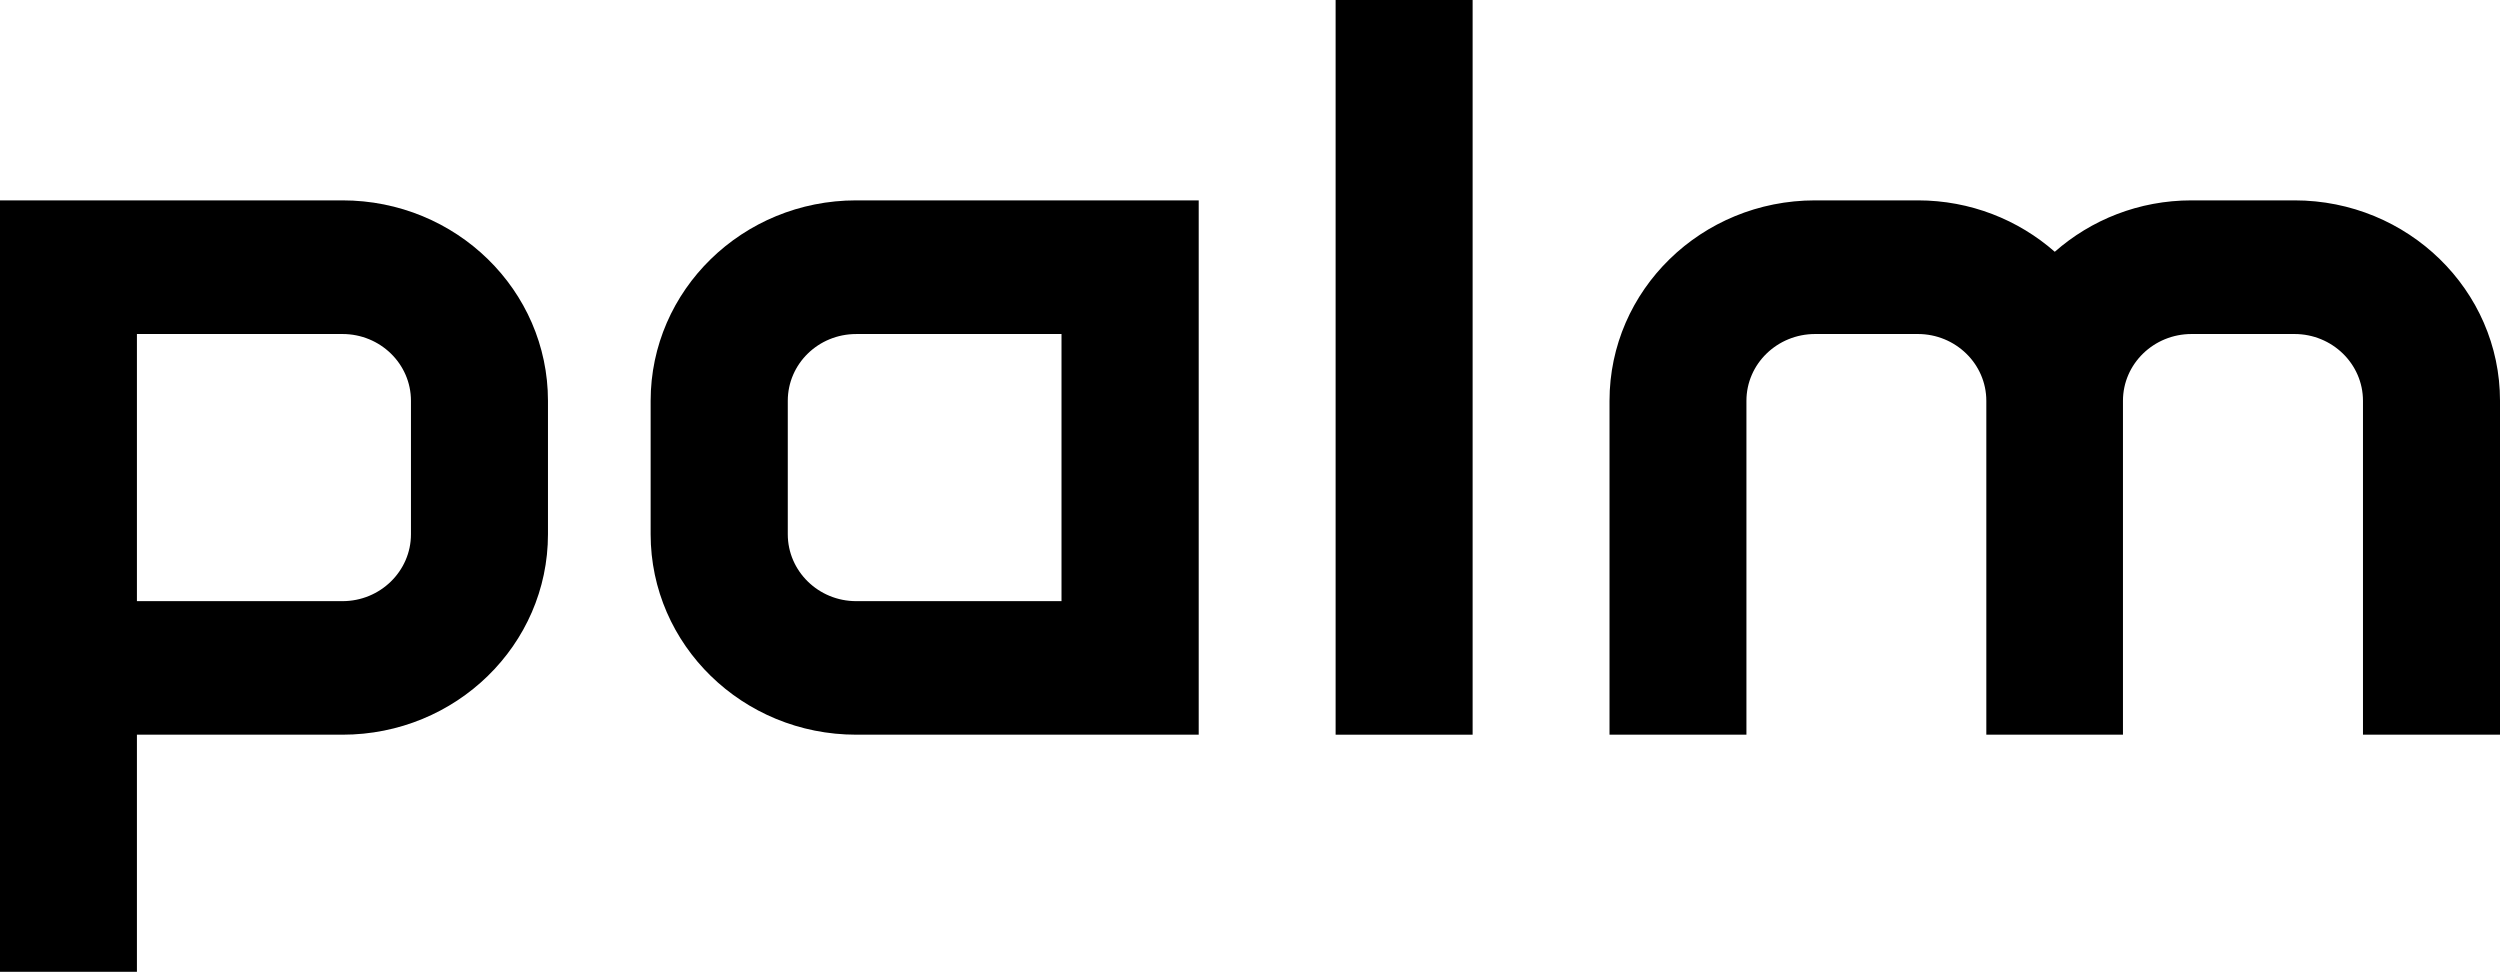 <?xml version="1.0" encoding="UTF-8" standalone="no"?>
<!-- Created with Inkscape (http://www.inkscape.org/) -->

<svg
   width="1015.735mm"
   height="394.842mm"
   viewBox="0 0 1015.735 394.842"
   version="1.1"
   id="svg1"
   inkscape:version="1.3.2 (091e20e, 2023-11-25, custom)"
   sodipodi:docname="palm.svg"
   xmlns:inkscape="http://www.inkscape.org/namespaces/inkscape"
   xmlns:sodipodi="http://sodipodi.sourceforge.net/DTD/sodipodi-0.dtd"
   xmlns="http://www.w3.org/2000/svg"
   xmlns:svg="http://www.w3.org/2000/svg">
  <sodipodi:namedview
     id="namedview1"
     pagecolor="#ffffff"
     bordercolor="#000000"
     borderopacity="0.25"
     inkscape:showpageshadow="2"
     inkscape:pageopacity="0.0"
     inkscape:pagecheckerboard="0"
     inkscape:deskcolor="#d1d1d1"
     inkscape:document-units="mm"
     inkscape:zoom="0.2025577"
     inkscape:cx="78.98984"
     inkscape:cy="1992.025"
     inkscape:window-width="3840"
     inkscape:window-height="2054"
     inkscape:window-x="-11"
     inkscape:window-y="-11"
     inkscape:window-maximized="1"
     inkscape:current-layer="layer1" />
  <defs
     id="defs1" />
  <g
     inkscape:label="Layer 1"
     inkscape:groupmode="layer"
     id="layer1"
     transform="translate(-65.352,-133.085)">
    <path
       d="m 232.321,350.155 c 0,14.971 -12.473,27.173 -27.815,27.173 H 120.983 V 268.792 h 83.524 c 15.343,0 27.815,12.114 27.815,27.143 z M 204.506,214.493 H 65.352 v 313.435 h 55.631 v -96.341 h 83.524 c 46.129,0 83.483,-36.499 83.483,-81.431 v -54.214 c 0,-44.963 -37.351,-81.448 -83.483,-81.448"
       id="path1"
       style="stroke-width:3.38" />
    <rect
       x="608.005"
       y="133.085"
       width="55.664"
       height="298.501"
       id="rect1"
       style="stroke-width:3.38" />
    <path
       d="m 997.605,214.493 h -41.846 c -21.373,0 -40.799,7.899 -55.566,20.889 -14.795,-12.99 -34.309,-20.889 -55.61,-20.889 h -41.758 c -46.234,0 -83.54,36.485 -83.54,81.441 v 135.652 h 55.63 V 295.934 c 0,-15.035 12.544,-27.143 27.91,-27.143 h 41.755 c 15.265,0 27.802,12.114 27.802,27.143 v 135.652 h 55.516 V 295.934 c 0,-15.035 12.523,-27.143 27.856,-27.143 h 41.853 c 15.285,0 27.808,12.114 27.808,27.143 v 135.652 h 55.675 V 295.934 c 0.013,-44.956 -37.466,-81.441 -83.483,-81.441 z"
       id="path2"
       style="stroke-width:3.38" />
    <path
       d="m 496.636,377.328 h -83.415 c -15.359,0 -27.798,-12.202 -27.798,-27.173 v -54.214 c 0,-15.035 12.439,-27.143 27.798,-27.143 h 83.415 z M 413.224,214.493 c -46.176,0 -83.52,36.485 -83.52,81.441 v 54.214 c 0,44.939 37.344,81.438 83.52,81.438 h 83.415 55.742 V 214.493 H 496.639 413.224"
       id="path3"
       style="stroke-width:3.38" />
  </g>
</svg>
